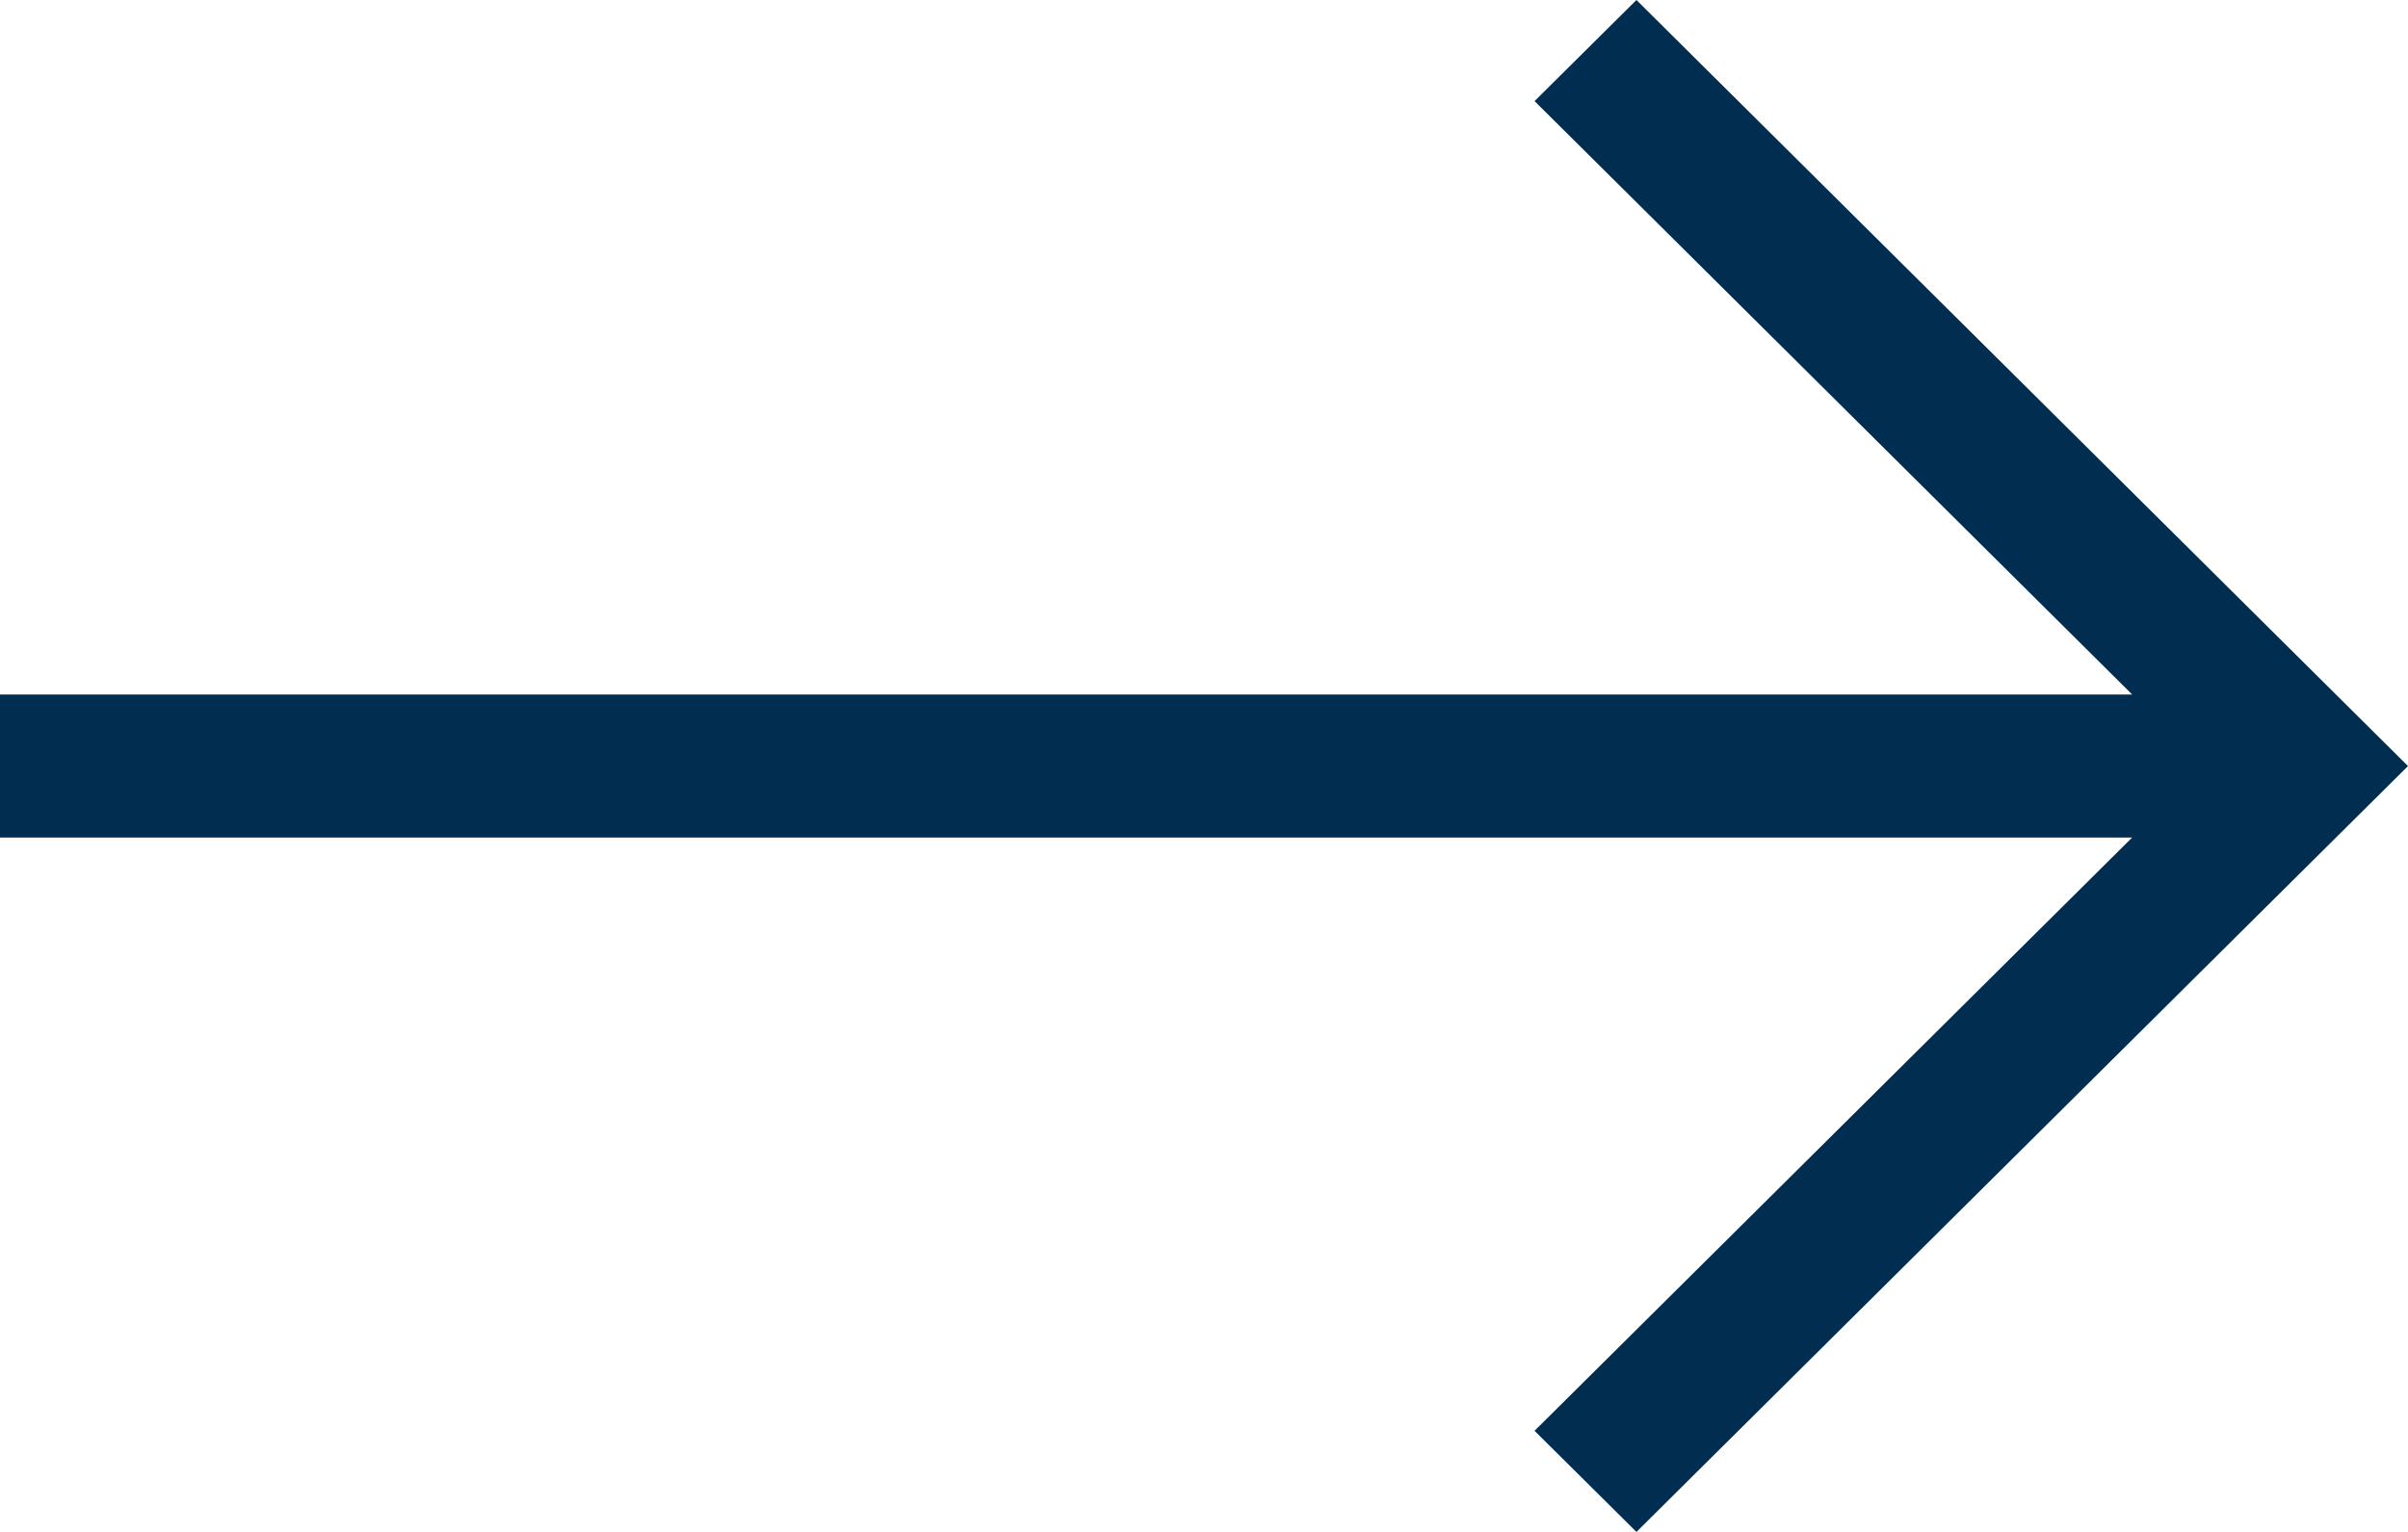 <svg width="22" height="14" viewBox="0 0 22 14" fill="none" xmlns="http://www.w3.org/2000/svg">
<path d="M14.951 0L14.02 0.924L19.48 6.347H0V7.654H19.48L14.02 13.076L14.951 14L22 7.001L14.951 0Z" fill="#002D50"/>
</svg>
